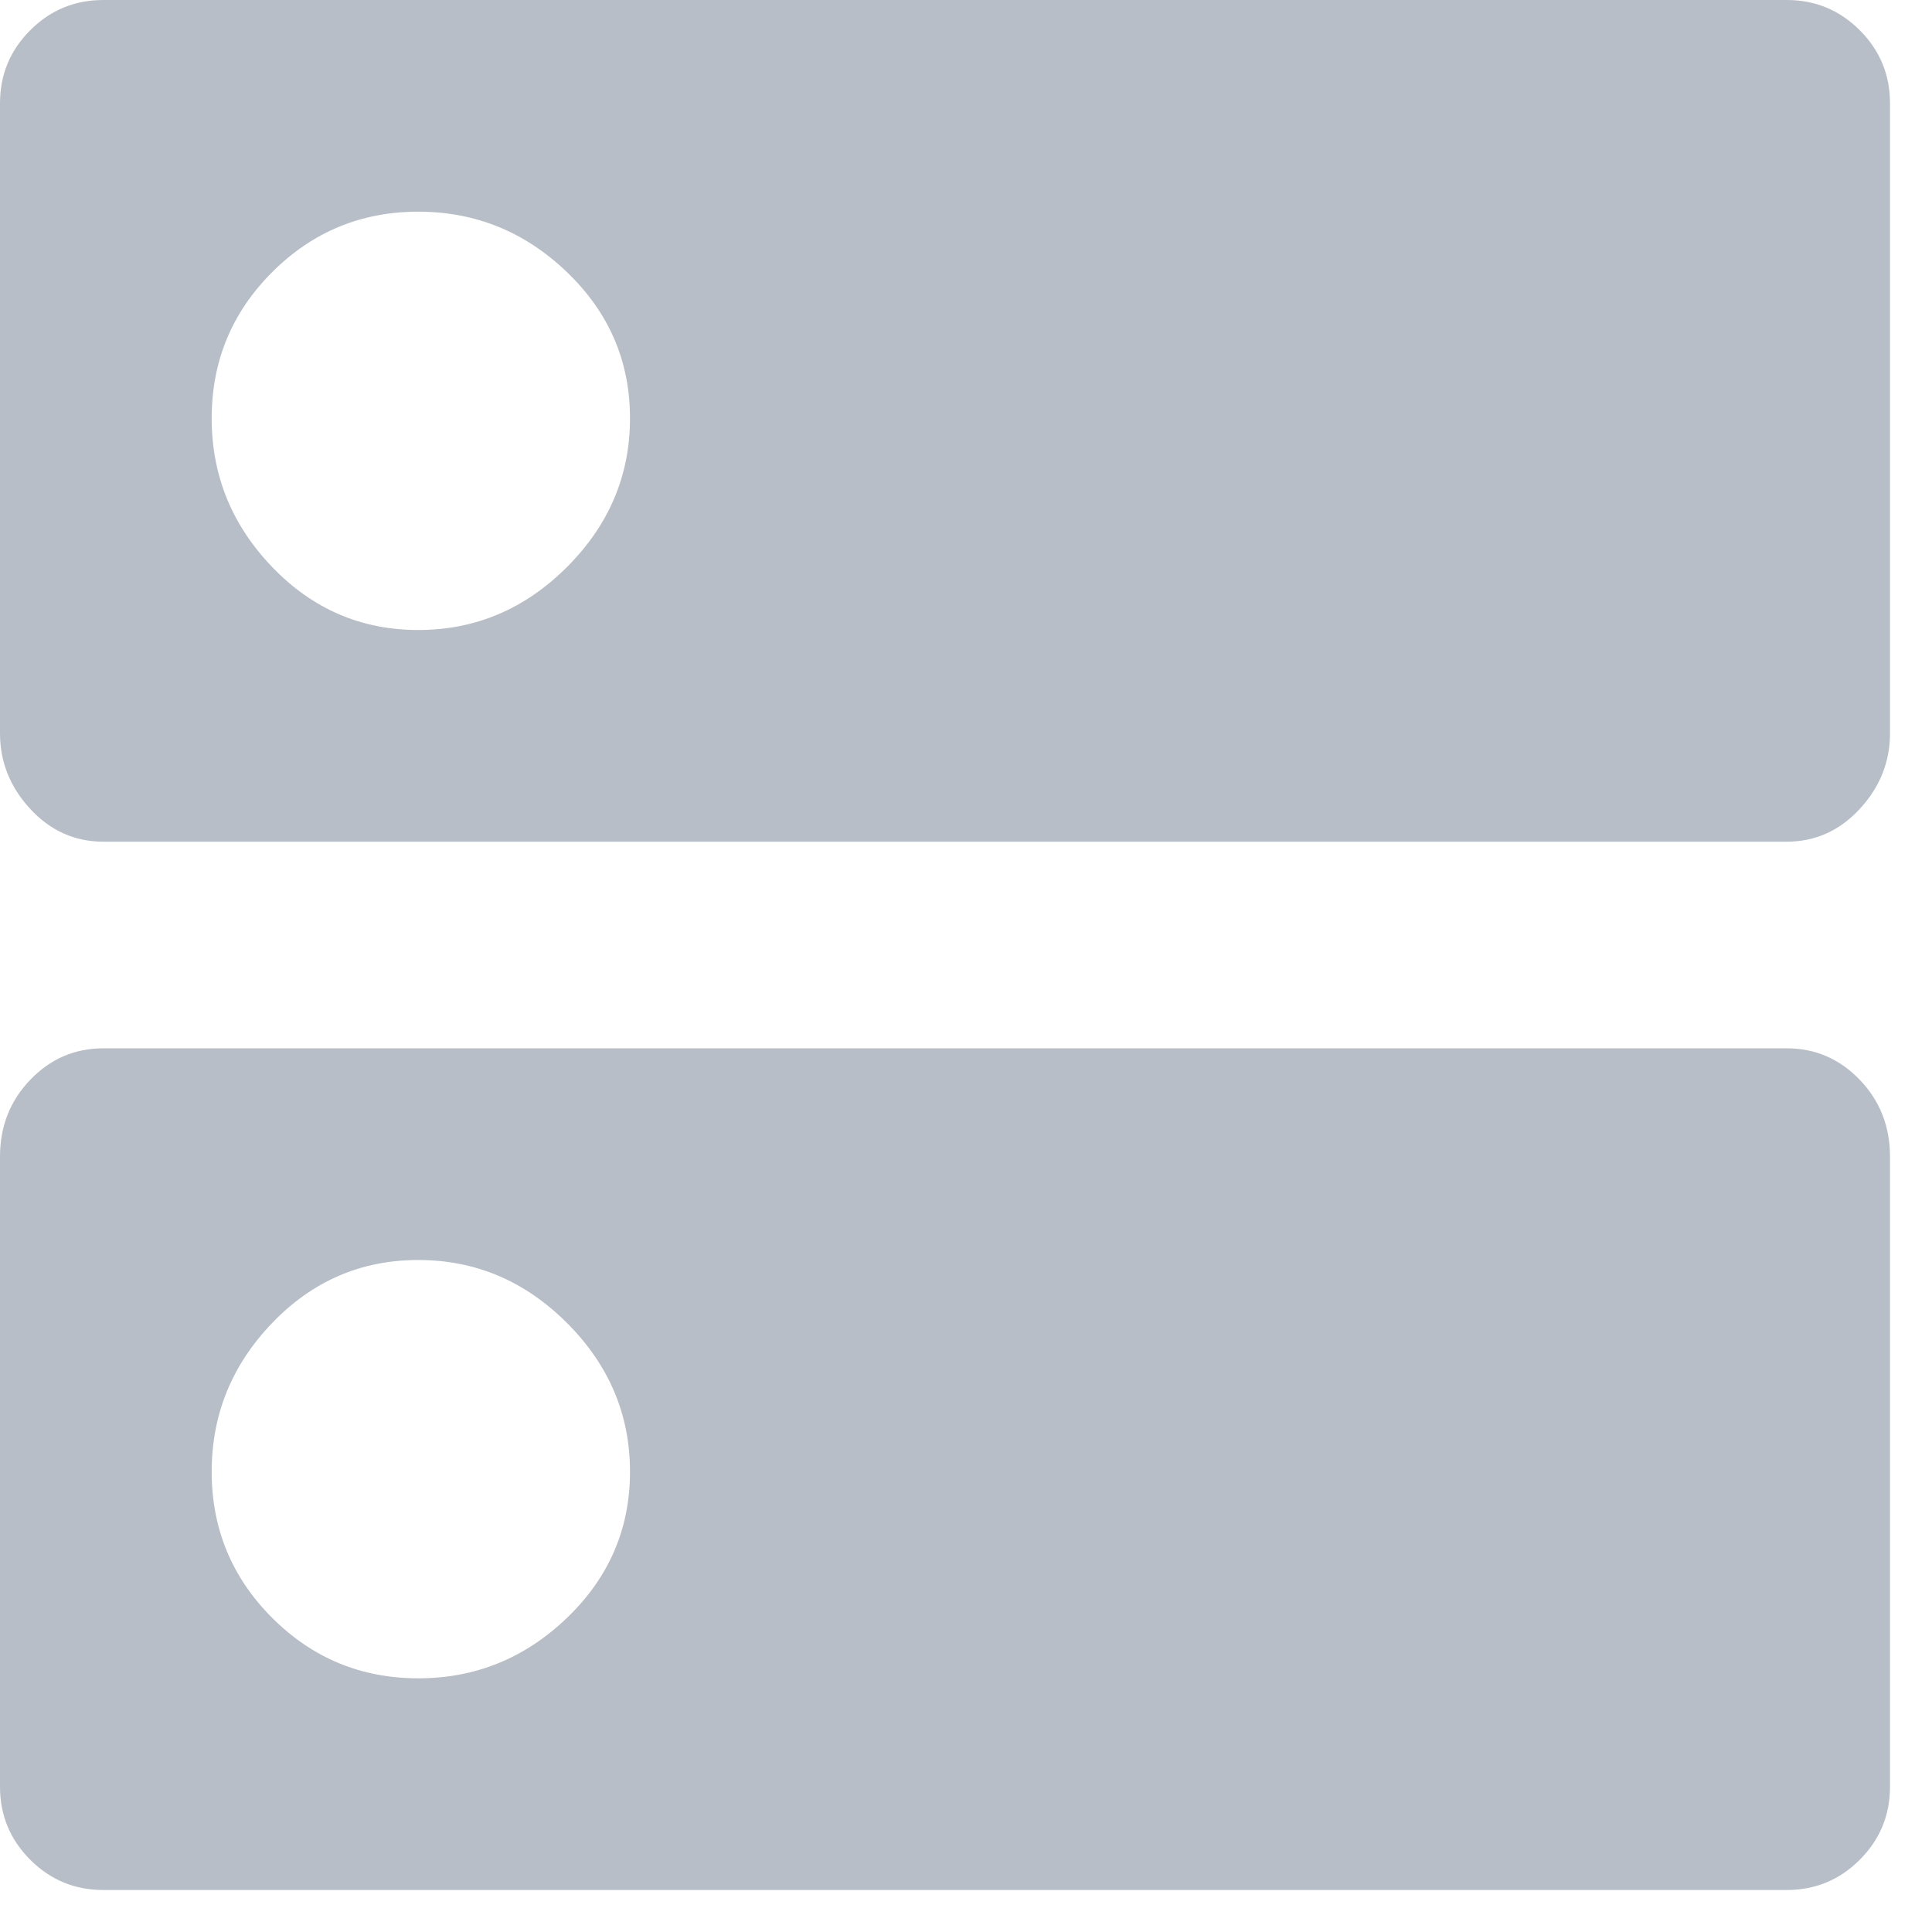 <svg width="23" height="23" viewBox="0 0 23 23" fill="none" xmlns="http://www.w3.org/2000/svg">
<path fill-rule="evenodd" clip-rule="evenodd" d="M4.98 7.5C5.66 7.5 6.25 7.25 6.75 6.75C7.25 6.25 7.5 5.66 7.5 4.98C7.5 4.3 7.25 3.72 6.75 3.24C6.25 2.76 5.66 2.52 4.98 2.52C4.3 2.52 3.72 2.76 3.24 3.24C2.76 3.72 2.52 4.3 2.52 4.98C2.52 5.66 2.76 6.25 3.24 6.75C3.72 7.25 4.3 7.5 4.98 7.5ZM21.27 0C21.61 0 21.9 0.12 22.14 0.36C22.38 0.6 22.5 0.89 22.5 1.23V8.73C22.5 9.07 22.38 9.37 22.14 9.63C21.9 9.89 21.61 10.02 21.27 10.02H1.23C0.89 10.02 0.6 9.89 0.36 9.63C0.12 9.37 0 9.07 0 8.73V1.23C0 0.89 0.12 0.6 0.36 0.36C0.6 0.12 0.89 0 1.23 0H21.27ZM4.98 19.98C5.66 19.98 6.25 19.74 6.75 19.26C7.25 18.78 7.5 18.2 7.5 17.52C7.5 16.84 7.25 16.25 6.75 15.75C6.25 15.25 5.66 15 4.98 15C4.3 15 3.72 15.25 3.24 15.75C2.76 16.25 2.52 16.84 2.52 17.52C2.52 18.2 2.76 18.78 3.24 19.26C3.72 19.74 4.3 19.98 4.98 19.98ZM21.27 12.48C21.61 12.48 21.9 12.605 22.14 12.855C22.38 13.105 22.5 13.41 22.5 13.77V21.27C22.5 21.61 22.38 21.9 22.14 22.14C21.9 22.38 21.61 22.5 21.27 22.5H1.23C0.89 22.5 0.6 22.38 0.36 22.14C0.12 21.9 0 21.61 0 21.27V13.77C0 13.41 0.12 13.105 0.36 12.855C0.6 12.605 0.89 12.48 1.23 12.48H21.27Z" fill="#B7BEC7"/>
<defs>
<linearGradient id="paint0_linear" x1="-11.25" y1="11.25" x2="11.25" y2="33.75" gradientUnits="userSpaceOnUse">
<stop stop-color="#888FDC"/>
<stop offset="0.993" stop-color="#86A6DB"/>
</linearGradient>
</defs>
</svg>
